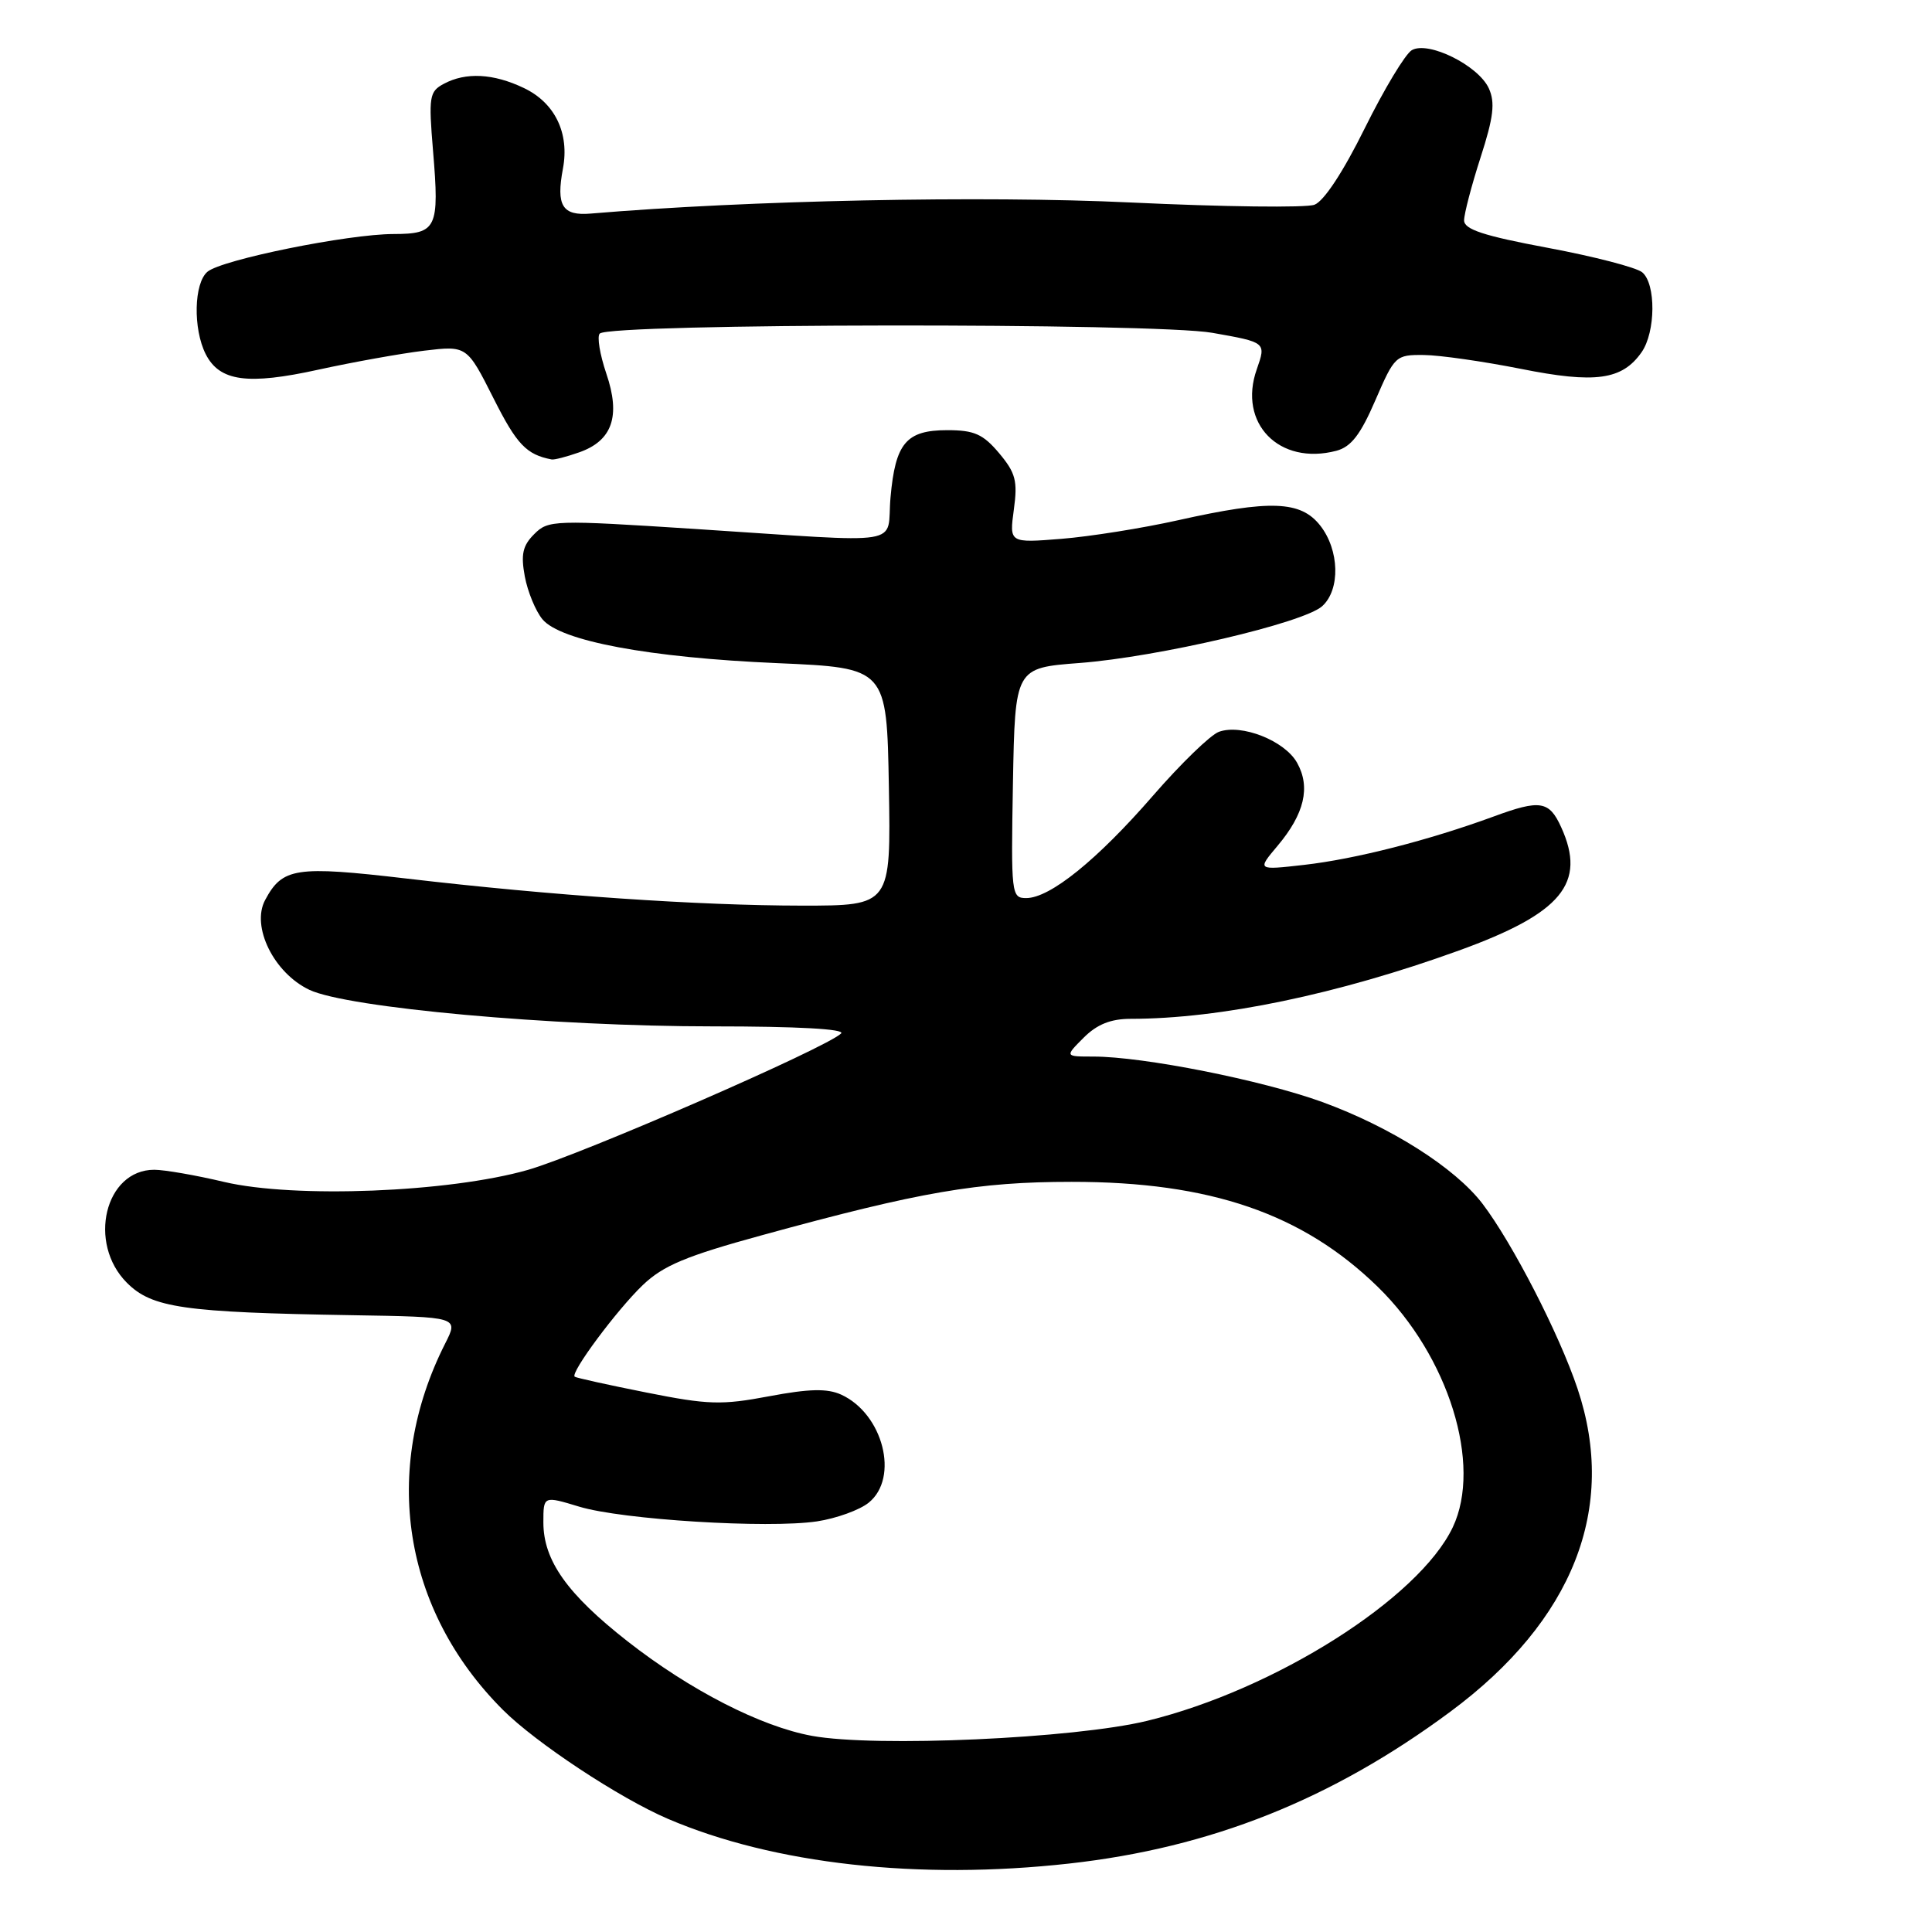<?xml version="1.0" encoding="UTF-8" standalone="no"?>
<!DOCTYPE svg PUBLIC "-//W3C//DTD SVG 1.1//EN" "http://www.w3.org/Graphics/SVG/1.1/DTD/svg11.dtd" >
<svg xmlns="http://www.w3.org/2000/svg" xmlns:xlink="http://www.w3.org/1999/xlink" version="1.1" viewBox="0 0 256 256">
 <g >
 <path fill="currentColor"
d=" M 141.67 246.93 C 160.44 244.84 176.48 238.45 192.19 226.80 C 208.47 214.73 214.34 199.82 209.03 184.00 C 206.60 176.75 200.41 164.72 196.43 159.49 C 192.79 154.73 184.28 149.33 175.20 146.02 C 167.24 143.13 151.49 140.00 144.87 140.00 C 141.09 140.00 141.09 140.00 143.59 137.50 C 145.36 135.73 147.18 135.00 149.82 135.00 C 161.68 135.00 177.28 131.75 193.31 125.95 C 206.94 121.02 210.25 117.03 206.86 109.60 C 205.27 106.11 204.08 105.92 197.92 108.19 C 189.33 111.34 179.59 113.83 172.81 114.60 C 166.56 115.31 166.56 115.31 169.28 112.08 C 172.85 107.84 173.68 104.30 171.87 101.07 C 170.24 98.15 164.51 95.88 161.51 96.97 C 160.40 97.37 156.47 101.18 152.77 105.44 C 145.38 113.95 139.13 119.00 135.98 119.00 C 134.01 119.00 133.96 118.51 134.22 103.75 C 134.50 88.50 134.50 88.50 143.05 87.85 C 153.48 87.05 172.75 82.54 175.20 80.32 C 177.62 78.13 177.49 72.89 174.93 69.63 C 172.35 66.35 168.33 66.20 156.12 68.93 C 151.38 69.99 144.40 71.10 140.62 71.40 C 133.74 71.95 133.74 71.95 134.34 67.52 C 134.86 63.73 134.58 62.66 132.39 60.05 C 130.26 57.52 129.09 57.00 125.53 57.00 C 120.08 57.00 118.64 58.70 118.00 65.90 C 117.41 72.47 120.69 71.94 92.11 70.09 C 73.38 68.88 72.65 68.90 70.79 70.77 C 69.25 72.30 69.00 73.47 69.54 76.39 C 69.92 78.41 70.97 80.96 71.87 82.05 C 74.25 84.94 86.02 87.14 103.00 87.87 C 117.50 88.50 117.50 88.50 117.78 104.25 C 118.05 120.00 118.05 120.00 106.28 120.00 C 92.57 119.99 73.15 118.67 53.85 116.41 C 39.17 114.70 37.43 114.96 35.13 119.26 C 33.25 122.77 36.29 128.93 41.00 131.16 C 46.04 133.54 73.20 136.00 94.47 136.00 C 105.65 136.00 112.04 136.35 111.45 136.94 C 109.51 138.85 77.11 152.96 69.94 155.02 C 59.51 158.00 39.03 158.81 29.69 156.61 C 25.94 155.72 21.78 155.00 20.44 155.00 C 13.91 155.00 11.56 164.72 16.82 169.98 C 20.14 173.30 24.31 173.90 46.64 174.27 C 60.77 174.50 60.77 174.50 59.00 178.00 C 50.48 194.80 53.39 213.32 66.63 226.56 C 71.01 230.94 82.06 238.24 88.49 241.00 C 102.51 247.01 121.74 249.15 141.67 246.93 Z  M 76.71 59.95 C 81.14 58.41 82.27 55.15 80.34 49.50 C 79.48 46.96 79.09 44.58 79.47 44.20 C 80.83 42.83 153.01 42.75 160.64 44.10 C 167.78 45.36 167.78 45.36 166.53 48.93 C 164.00 56.09 169.50 61.72 177.08 59.73 C 179.03 59.21 180.28 57.59 182.25 53.02 C 184.79 47.15 184.94 47.00 188.68 47.04 C 190.78 47.06 196.55 47.89 201.50 48.87 C 211.38 50.85 214.94 50.36 217.52 46.67 C 219.39 43.99 219.44 37.61 217.60 36.08 C 216.83 35.44 211.20 33.98 205.10 32.84 C 196.59 31.25 194.00 30.40 194.00 29.20 C 194.00 28.35 194.98 24.59 196.18 20.87 C 197.91 15.52 198.13 13.59 197.28 11.71 C 195.89 8.67 189.25 5.38 187.07 6.65 C 186.21 7.15 183.41 11.80 180.85 16.97 C 177.99 22.76 175.42 26.67 174.17 27.13 C 173.05 27.55 162.10 27.41 149.82 26.83 C 130.20 25.90 99.11 26.54 78.27 28.30 C 74.51 28.62 73.67 27.26 74.59 22.35 C 75.48 17.64 73.53 13.62 69.41 11.66 C 65.37 9.73 61.72 9.54 58.80 11.11 C 56.89 12.13 56.78 12.80 57.38 19.99 C 58.24 30.26 57.88 31.00 52.14 31.01 C 46.10 31.02 29.43 34.40 27.50 36.00 C 25.69 37.50 25.56 43.57 27.26 46.93 C 29.10 50.54 32.80 51.05 42.20 48.98 C 46.77 47.98 53.06 46.85 56.18 46.47 C 61.87 45.79 61.87 45.79 65.41 52.81 C 68.47 58.89 69.75 60.24 73.10 60.88 C 73.43 60.95 75.06 60.53 76.71 59.95 Z  M 107.59 230.01 C 100.84 228.78 91.44 223.97 83.15 217.48 C 75.16 211.22 72.00 206.77 72.00 201.73 C 72.00 198.20 72.00 198.20 76.75 199.64 C 82.45 201.37 101.76 202.56 108.26 201.59 C 110.82 201.20 113.90 200.09 115.11 199.11 C 119.19 195.81 117.02 187.33 111.45 184.79 C 109.61 183.96 107.24 184.01 101.92 185.01 C 95.62 186.20 93.84 186.15 85.67 184.52 C 80.63 183.52 76.34 182.57 76.15 182.42 C 75.53 181.92 81.73 173.58 85.16 170.29 C 87.88 167.69 90.89 166.43 101.01 163.66 C 121.96 157.91 129.58 156.60 142.00 156.60 C 160.36 156.59 172.61 160.80 182.59 170.54 C 191.95 179.69 196.43 194.07 192.50 202.37 C 188.01 211.81 168.94 223.89 152.00 228.02 C 142.39 230.36 116.02 231.55 107.59 230.01 Z "/>
</g>
</svg>